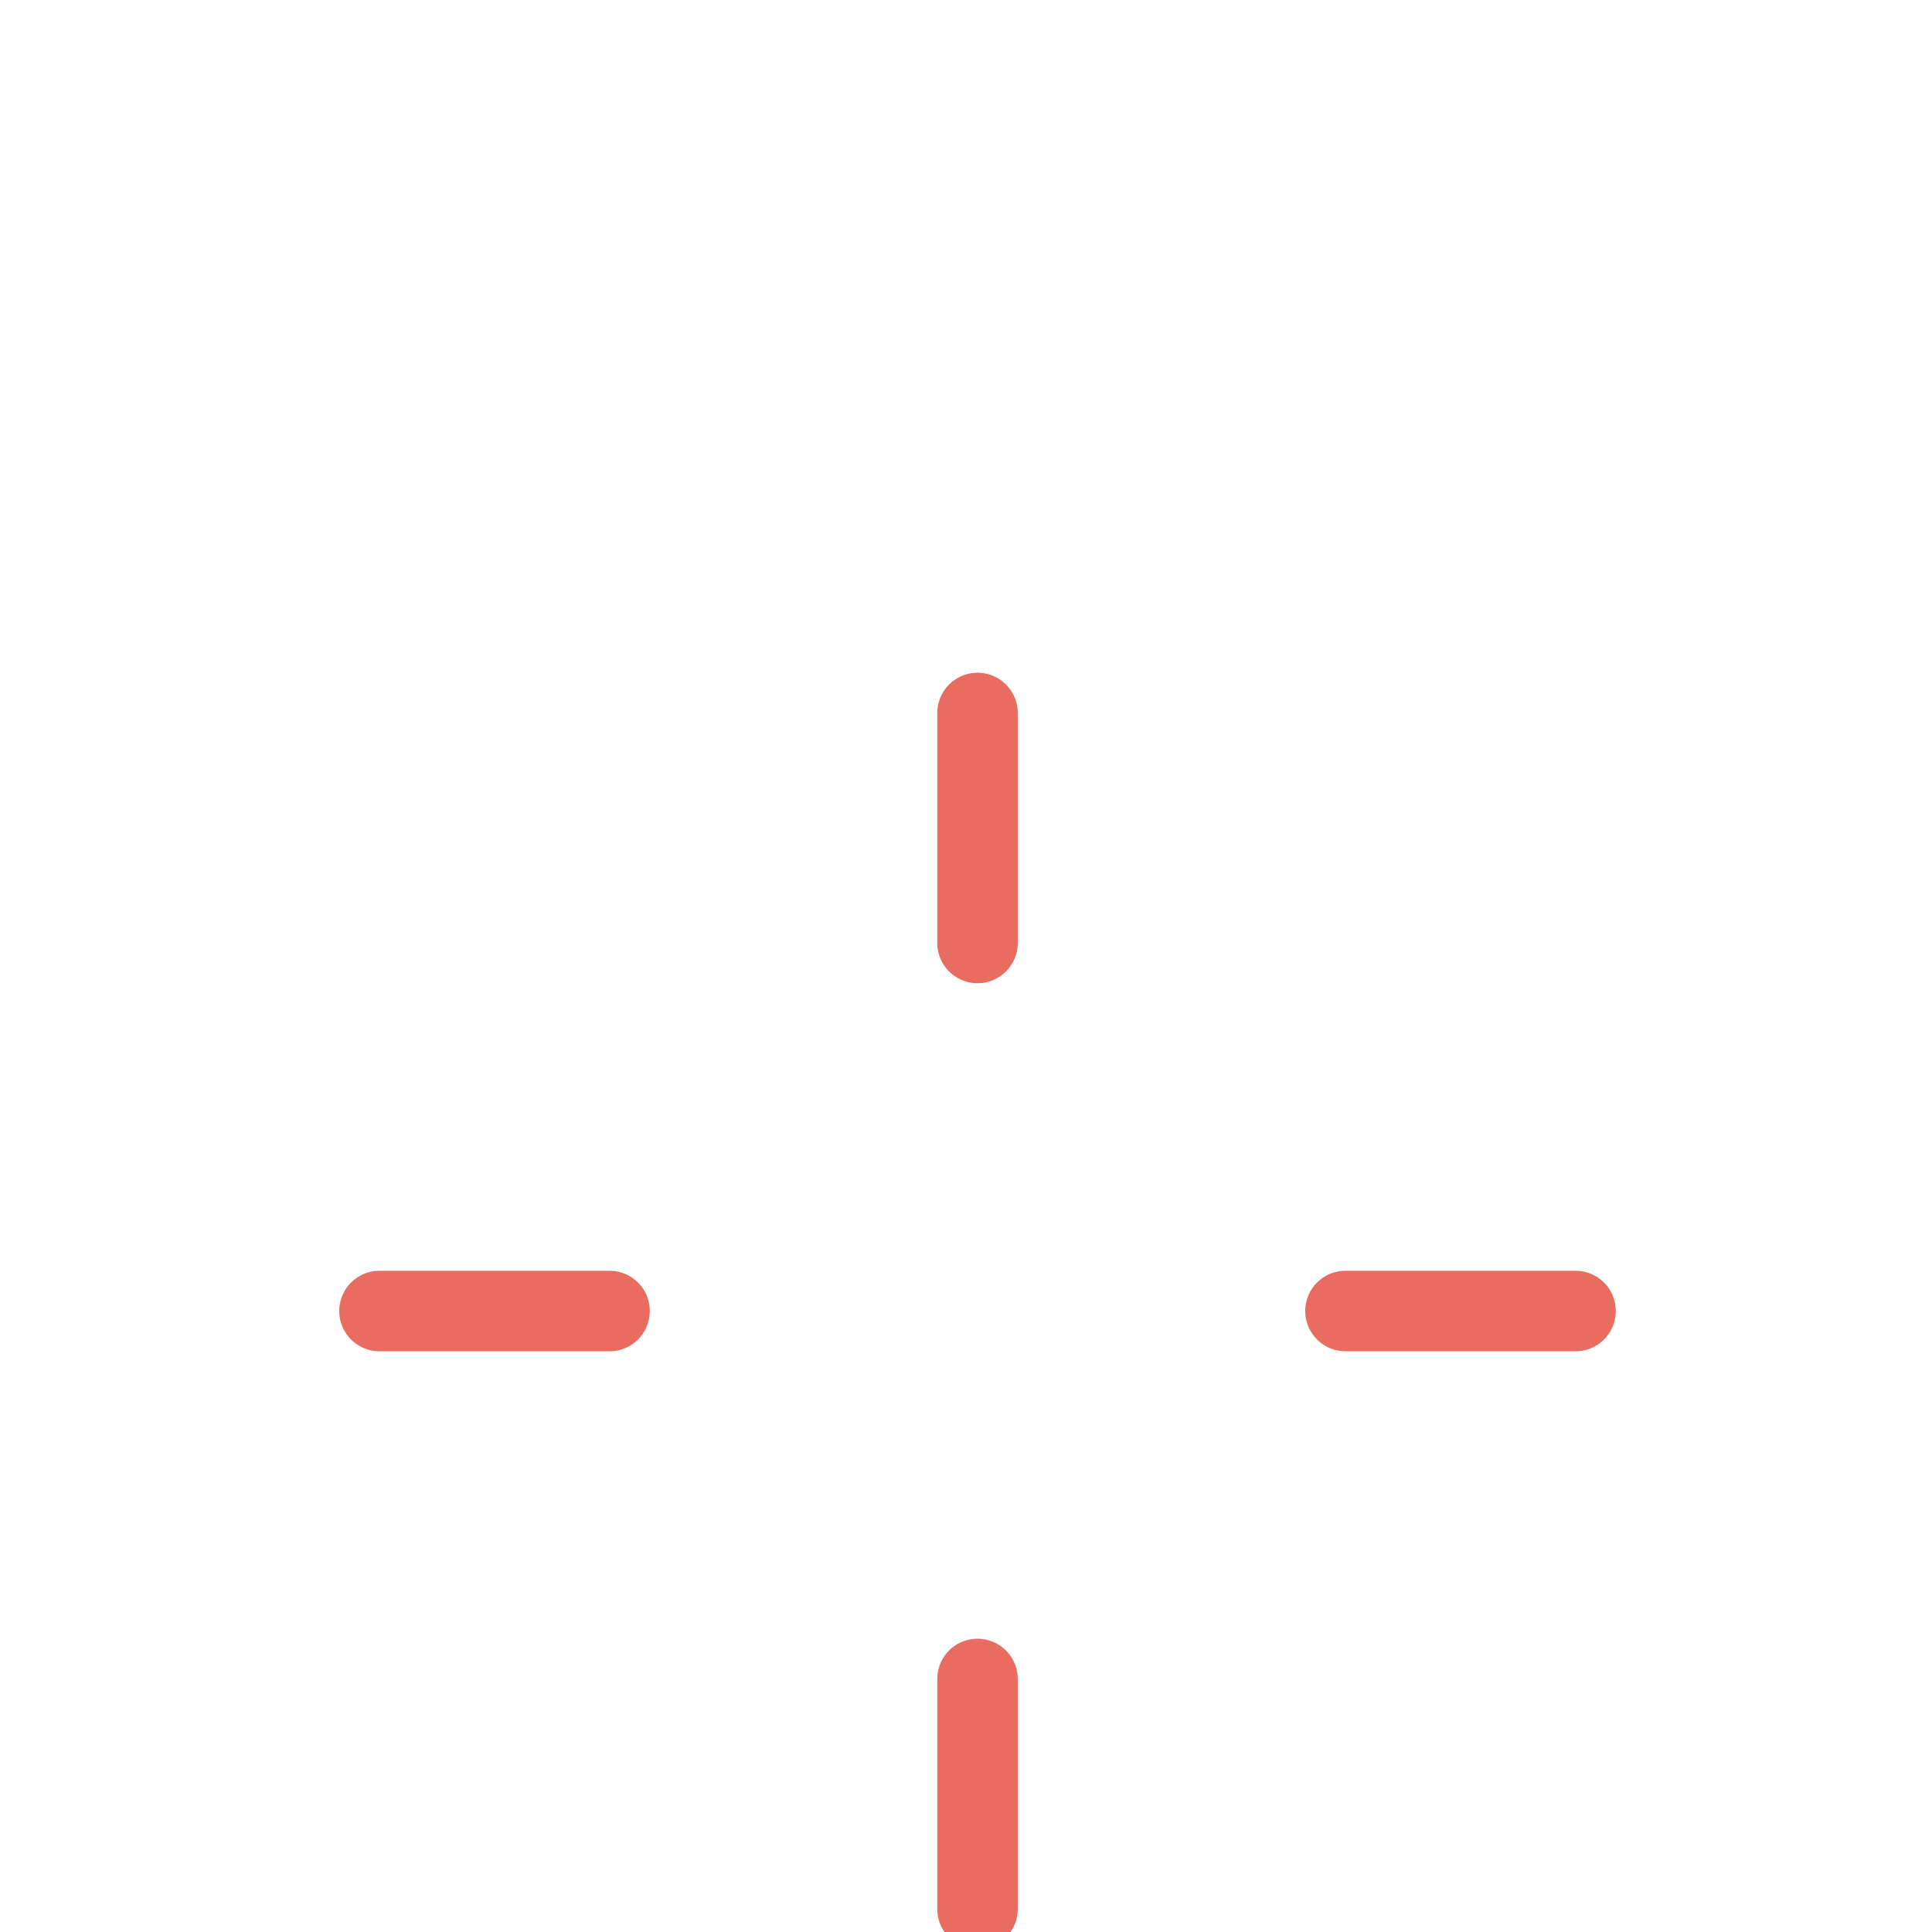 <svg width="24" height="24" viewBox="0 0 24 24" fill="none" xmlns="http://www.w3.org/2000/svg">
<g clip-path="url(#clip0_353_1573)">
<g filter="url(#filter0_d_353_1573)">
<rect x="1" y="2" width="22" height="20.571" rx="2" fill="white" fill-opacity="0.2"/>
<g clip-path="url(#clip1_353_1573)">
<circle cx="12.143" cy="12.286" r="4.286" stroke="white" stroke-width="4"/>
<path d="M12.143 4.857V7.714" stroke="#E86C60" stroke-linecap="round" stroke-linejoin="round"/>
<path d="M12.143 16.857V19.714" stroke="#E86C60" stroke-linecap="round" stroke-linejoin="round"/>
<path d="M4.714 12.286L7.572 12.286" stroke="#E86C60" stroke-linecap="round" stroke-linejoin="round"/>
<path d="M16.714 12.286L19.572 12.286" stroke="#E86C60" stroke-linecap="round" stroke-linejoin="round"/>
</g>
<path d="M6.285 2H3.143C2.038 2 1.143 2.895 1.143 4V7.143" stroke="white" stroke-linecap="round" stroke-linejoin="round"/>
<path d="M6.285 22.571H3.143C2.038 22.571 1.143 21.676 1.143 20.571V17.429" stroke="white" stroke-linecap="round" stroke-linejoin="round"/>
<path d="M17.715 2H20.857C21.962 2 22.857 2.895 22.857 4V7.143" stroke="white" stroke-linecap="round" stroke-linejoin="round"/>
<path d="M17.715 22.571H20.857C21.962 22.571 22.857 21.676 22.857 20.571V17.429" stroke="white" stroke-linecap="round" stroke-linejoin="round"/>
</g>
</g>
<defs>
<filter id="filter0_d_353_1573" x="-3.357" y="1.5" width="30.715" height="29.571" filterUnits="userSpaceOnUse" color-interpolation-filters="sRGB">
<feFlood flood-opacity="0" result="BackgroundImageFix"/>
<feColorMatrix in="SourceAlpha" type="matrix" values="0 0 0 0 0 0 0 0 0 0 0 0 0 0 0 0 0 0 127 0" result="hardAlpha"/>
<feOffset dy="4"/>
<feGaussianBlur stdDeviation="2"/>
<feComposite in2="hardAlpha" operator="out"/>
<feColorMatrix type="matrix" values="0 0 0 0 0 0 0 0 0 0 0 0 0 0 0 0 0 0 0.1 0"/>
<feBlend mode="normal" in2="BackgroundImageFix" result="effect1_dropShadow_353_1573"/>
<feBlend mode="normal" in="SourceGraphic" in2="effect1_dropShadow_353_1573" result="shape"/>
</filter>
<clipPath id="clip0_353_1573">
<rect width="24" height="24" fill="white"/>
</clipPath>
<clipPath id="clip1_353_1573">
<rect width="16" height="16" fill="white" transform="translate(4.143 4.286)"/>
</clipPath>
</defs>
</svg>
